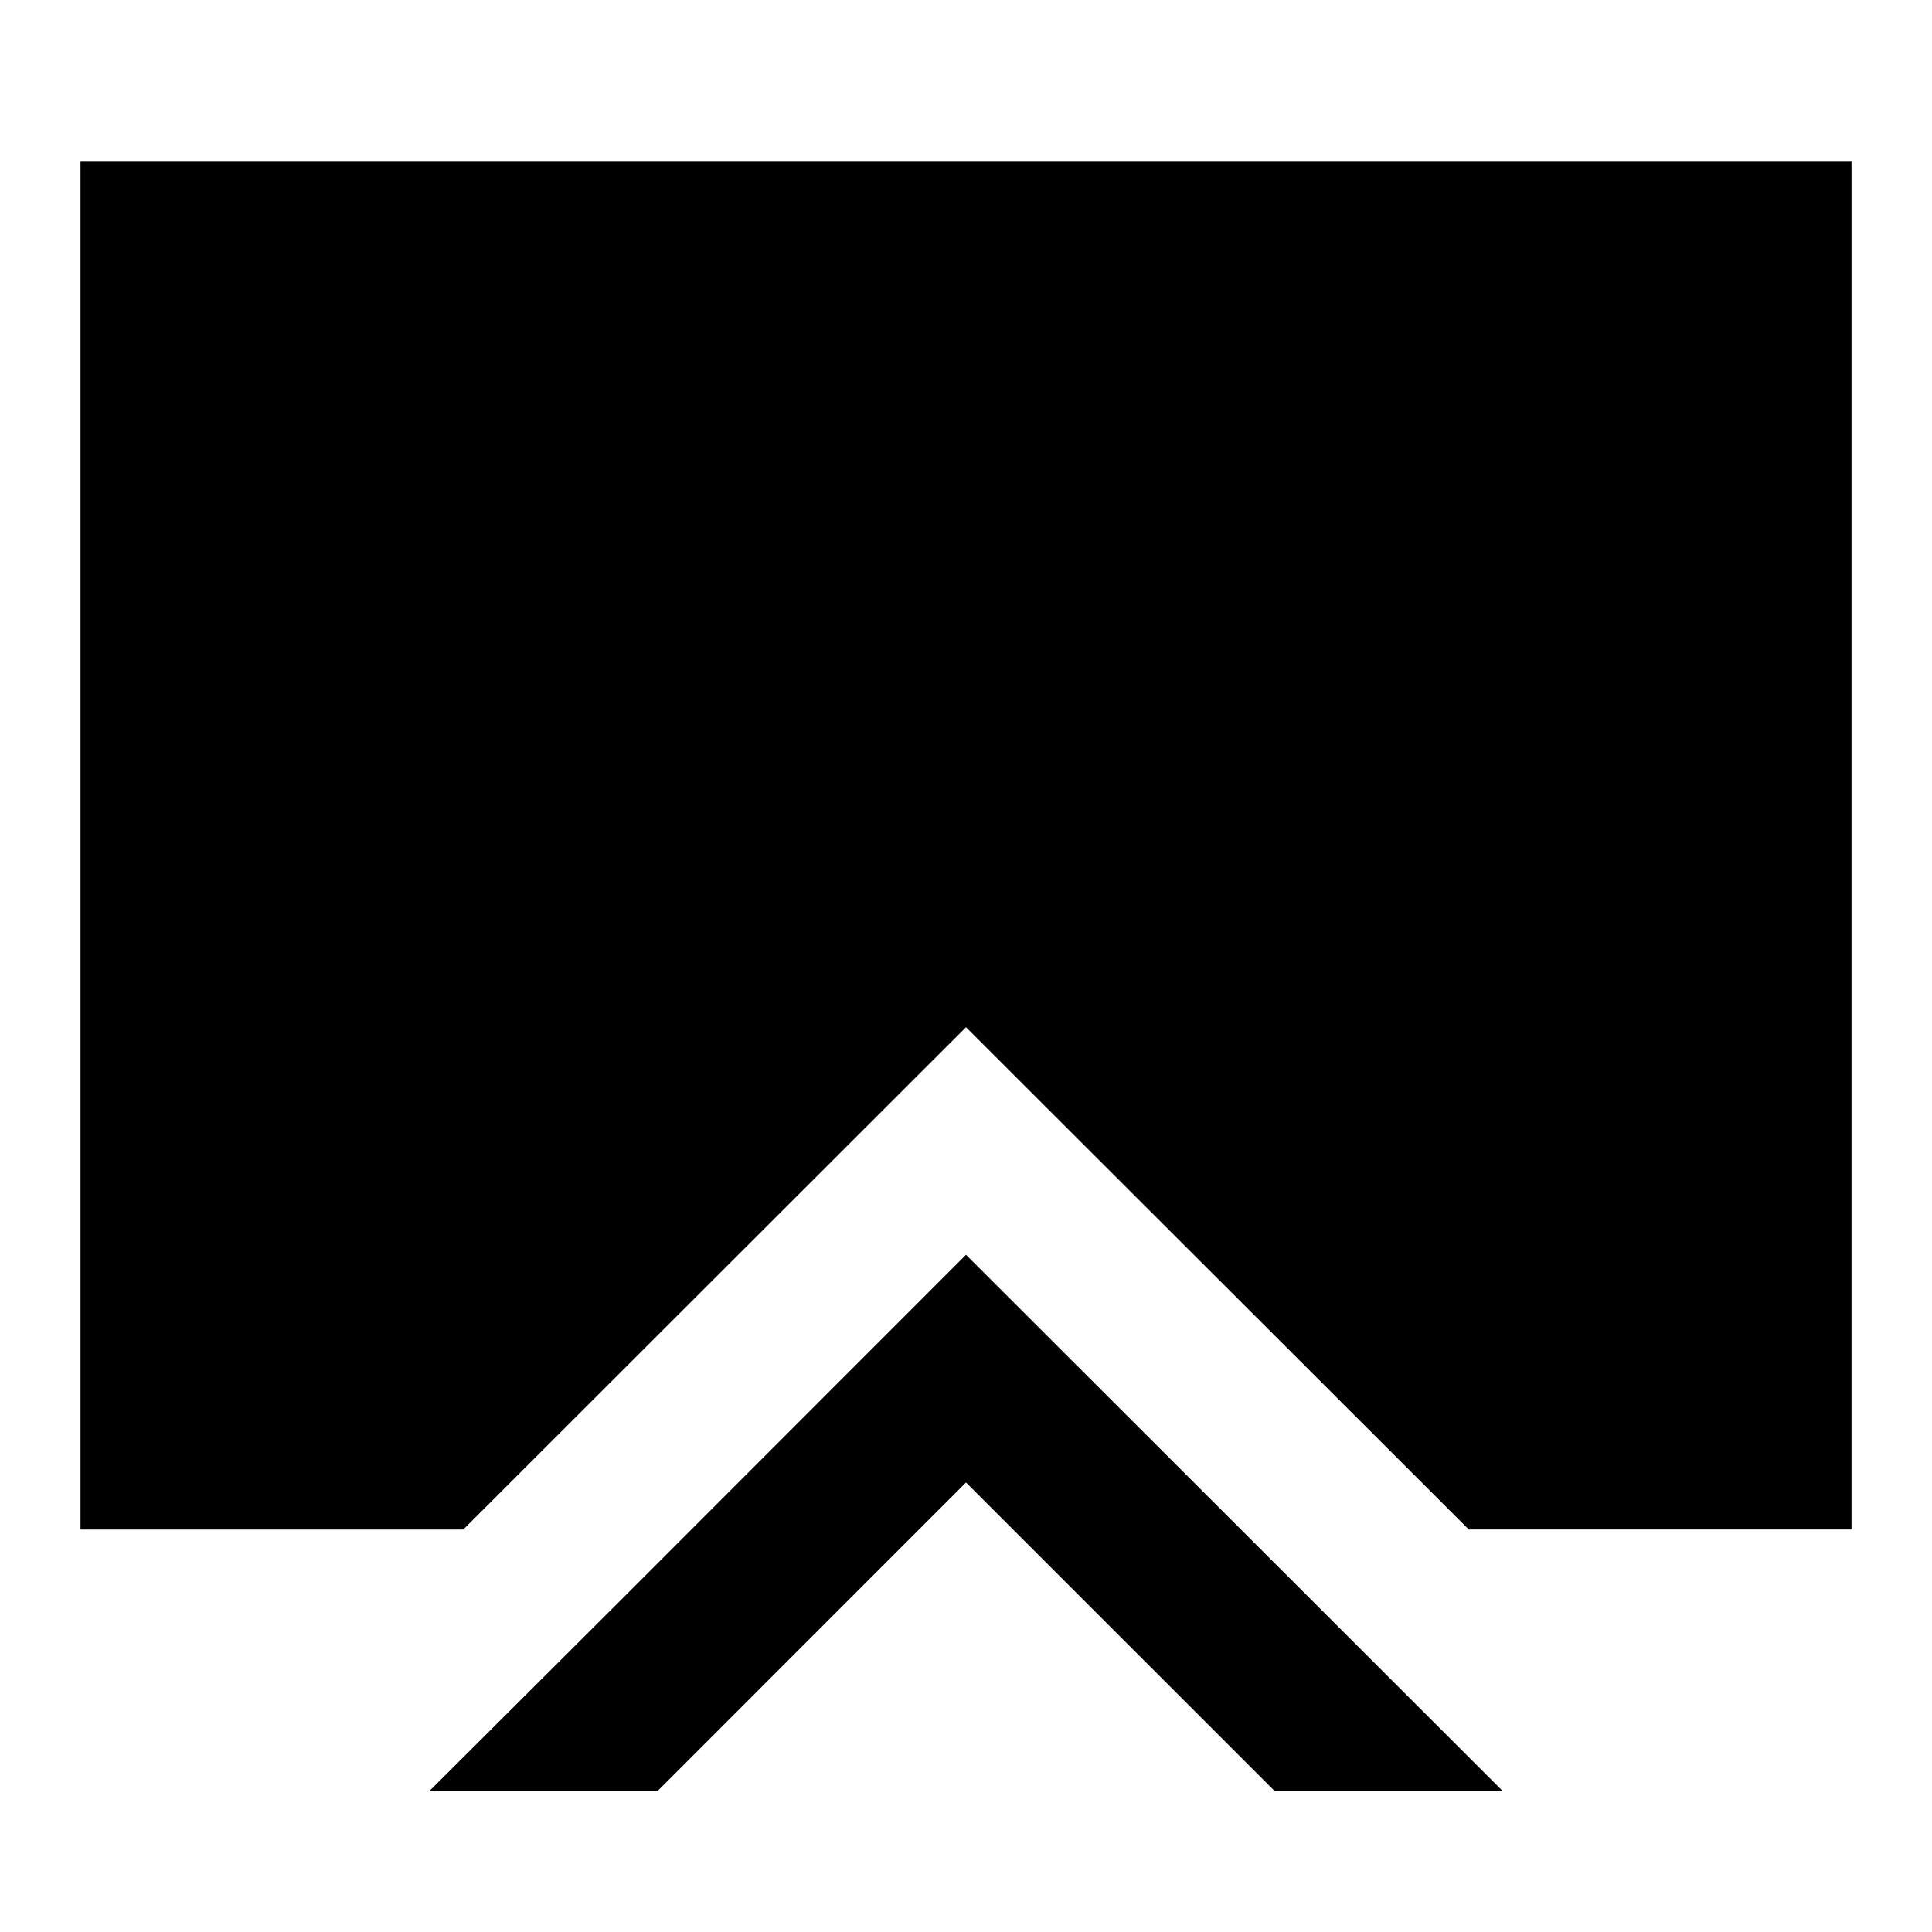 <svg xmlns="http://www.w3.org/2000/svg" xmlns:xlink="http://www.w3.org/1999/xlink" width="24" height="24" viewBox="0 0 24 24"><path fill="currentColor" d="M1 2h22v17h-4.754L12 12.76L5.755 19H1z"/><path fill="currentColor" d="M12 15.587L7.759 19.83l-2.42 2.414h2.834L12 18.416l3.829 3.828h2.833z"/></svg>